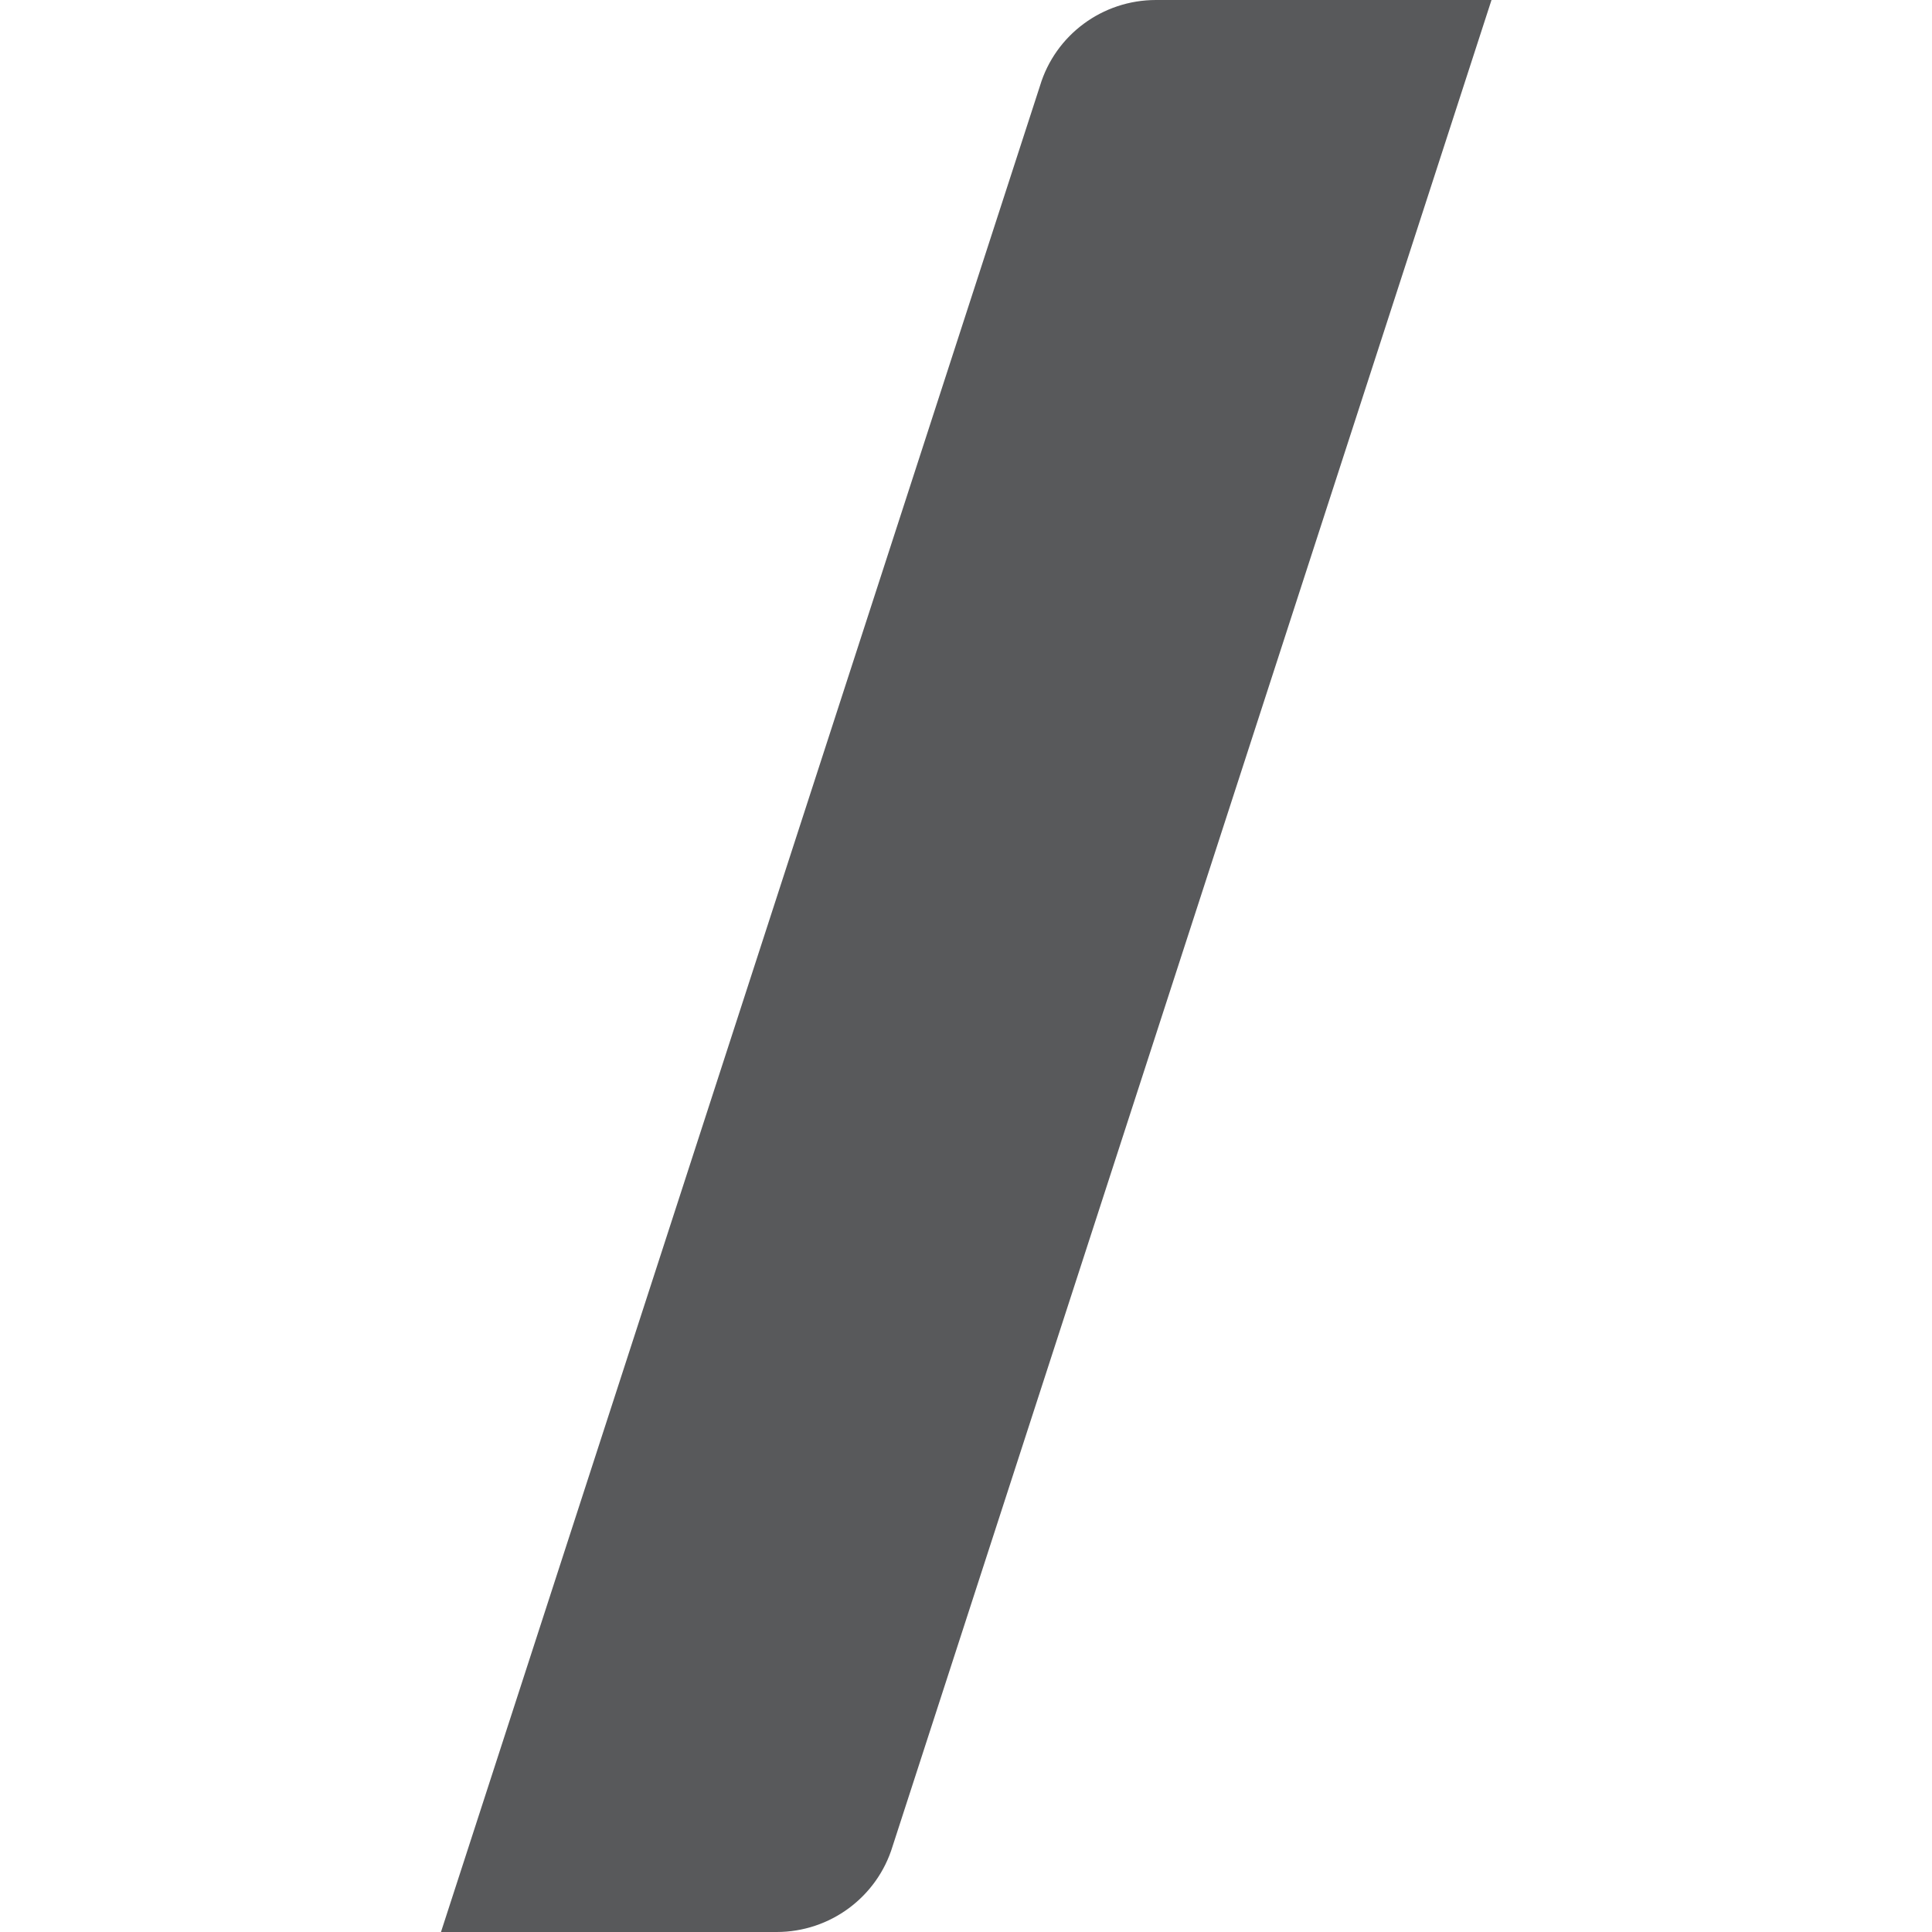 <?xml version="1.0" encoding="UTF-8"?>
<!DOCTYPE svg PUBLIC "-//W3C//DTD SVG 1.1//EN" "http://www.w3.org/Graphics/SVG/1.1/DTD/svg11.dtd">
<svg version="1.1" id="Layer_1" xmlns="http://www.w3.org/2000/svg" xmlns:xlink="http://www.w3.org/1999/xlink" x="0px" y="0px" width="16px" height="16px" viewBox="0 0 16 16" enable-background="new 0 0 16 16" xml:space="preserve">
  <g id="icon">
    <path d="M6.432,16H3.652L8.613,0.71C8.74,0.289,9.13,0,9.573,0h2.779L7.392,15.29C7.264,15.711,6.874,16,6.432,16z" fill="#58595B"/>
  </g>
</svg>
